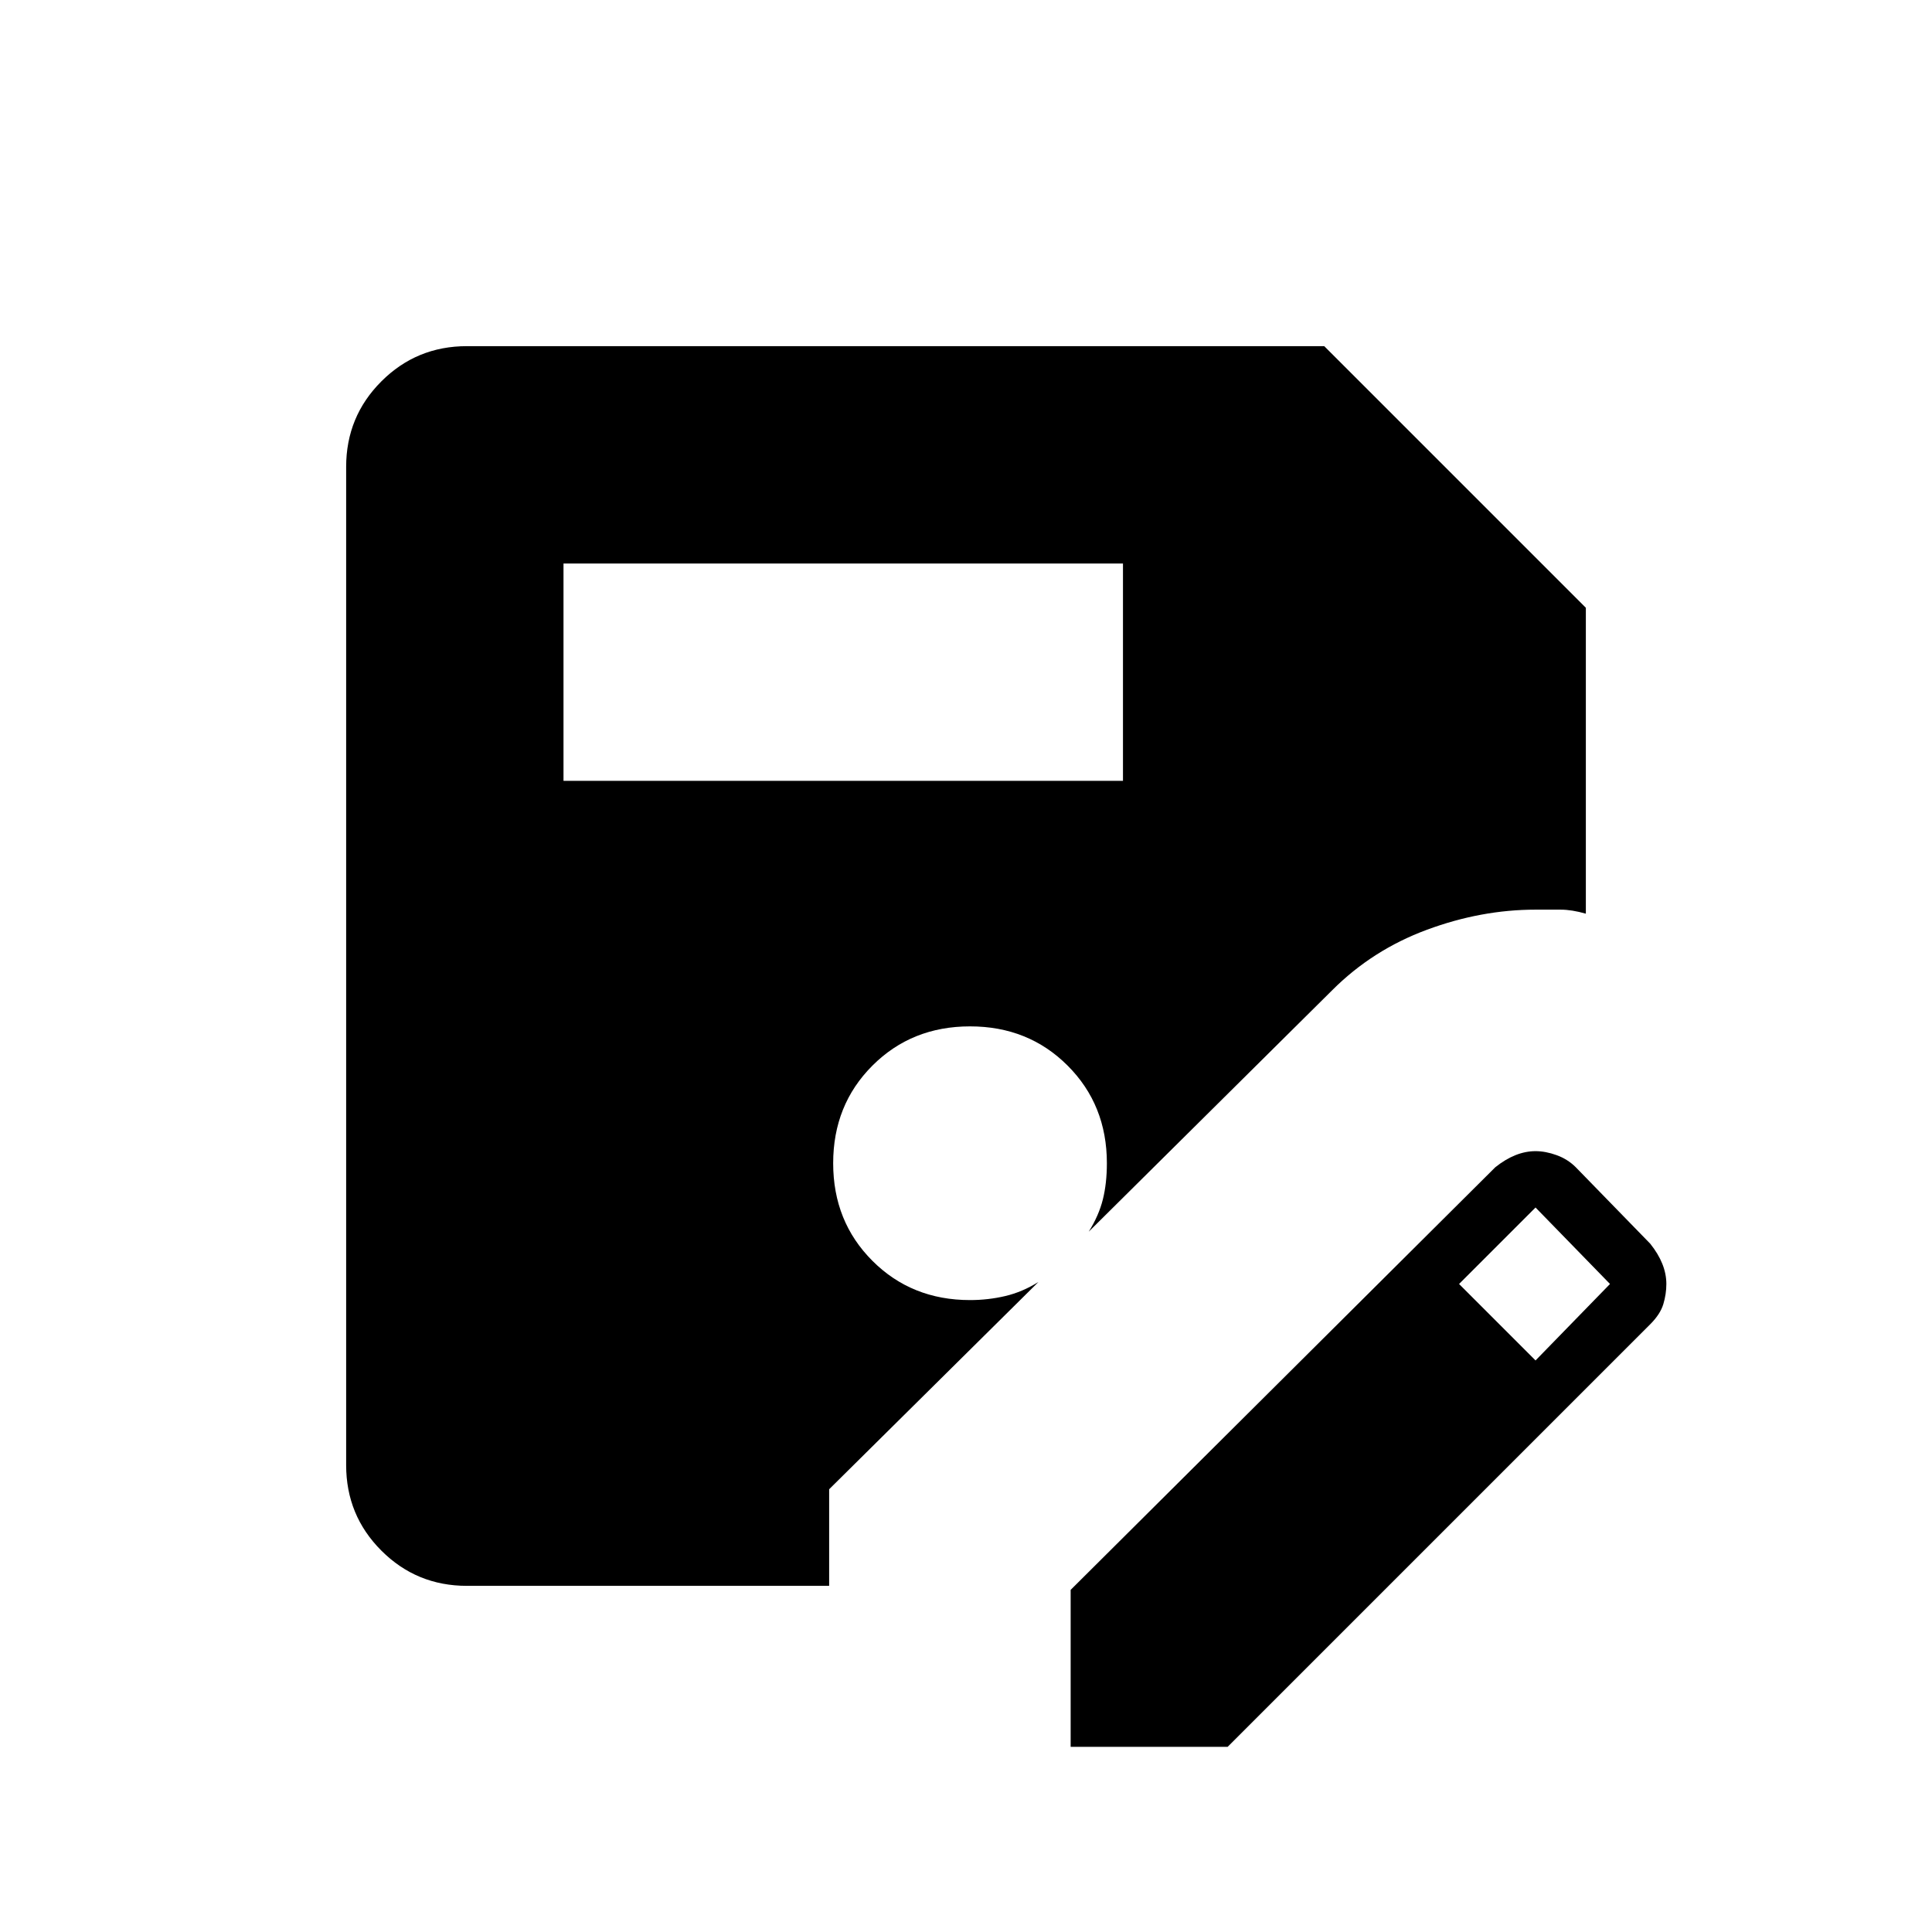 <svg xmlns="http://www.w3.org/2000/svg" height="24" viewBox="0 -960 960 960" width="24"><path d="M532-92v-78l211-210q5-4 10-6t10-2q5 0 10.5 2t9.5 6l37 38q4 5 6 10t2 10q0 5-1.5 10t-6.5 10L610-92h-78ZM280-572h278v-108H280v108Zm483 288 37-38-37-38-38 38 38 38ZM412-172H232q-25 0-42.5-17.5T172-232v-496q0-25 17.5-42.5T232-788h426l130 130v152q-7-2-12.5-2H763q-27 0-54 10t-47 30L541-348q5-8 7-16t2-18q0-29-19.5-48.5T482-450q-29 0-48.5 19.5T414-382q0 29 19.5 48.5T482-314q9 0 17.5-2t16.5-7L412-220v48Z"/></svg>